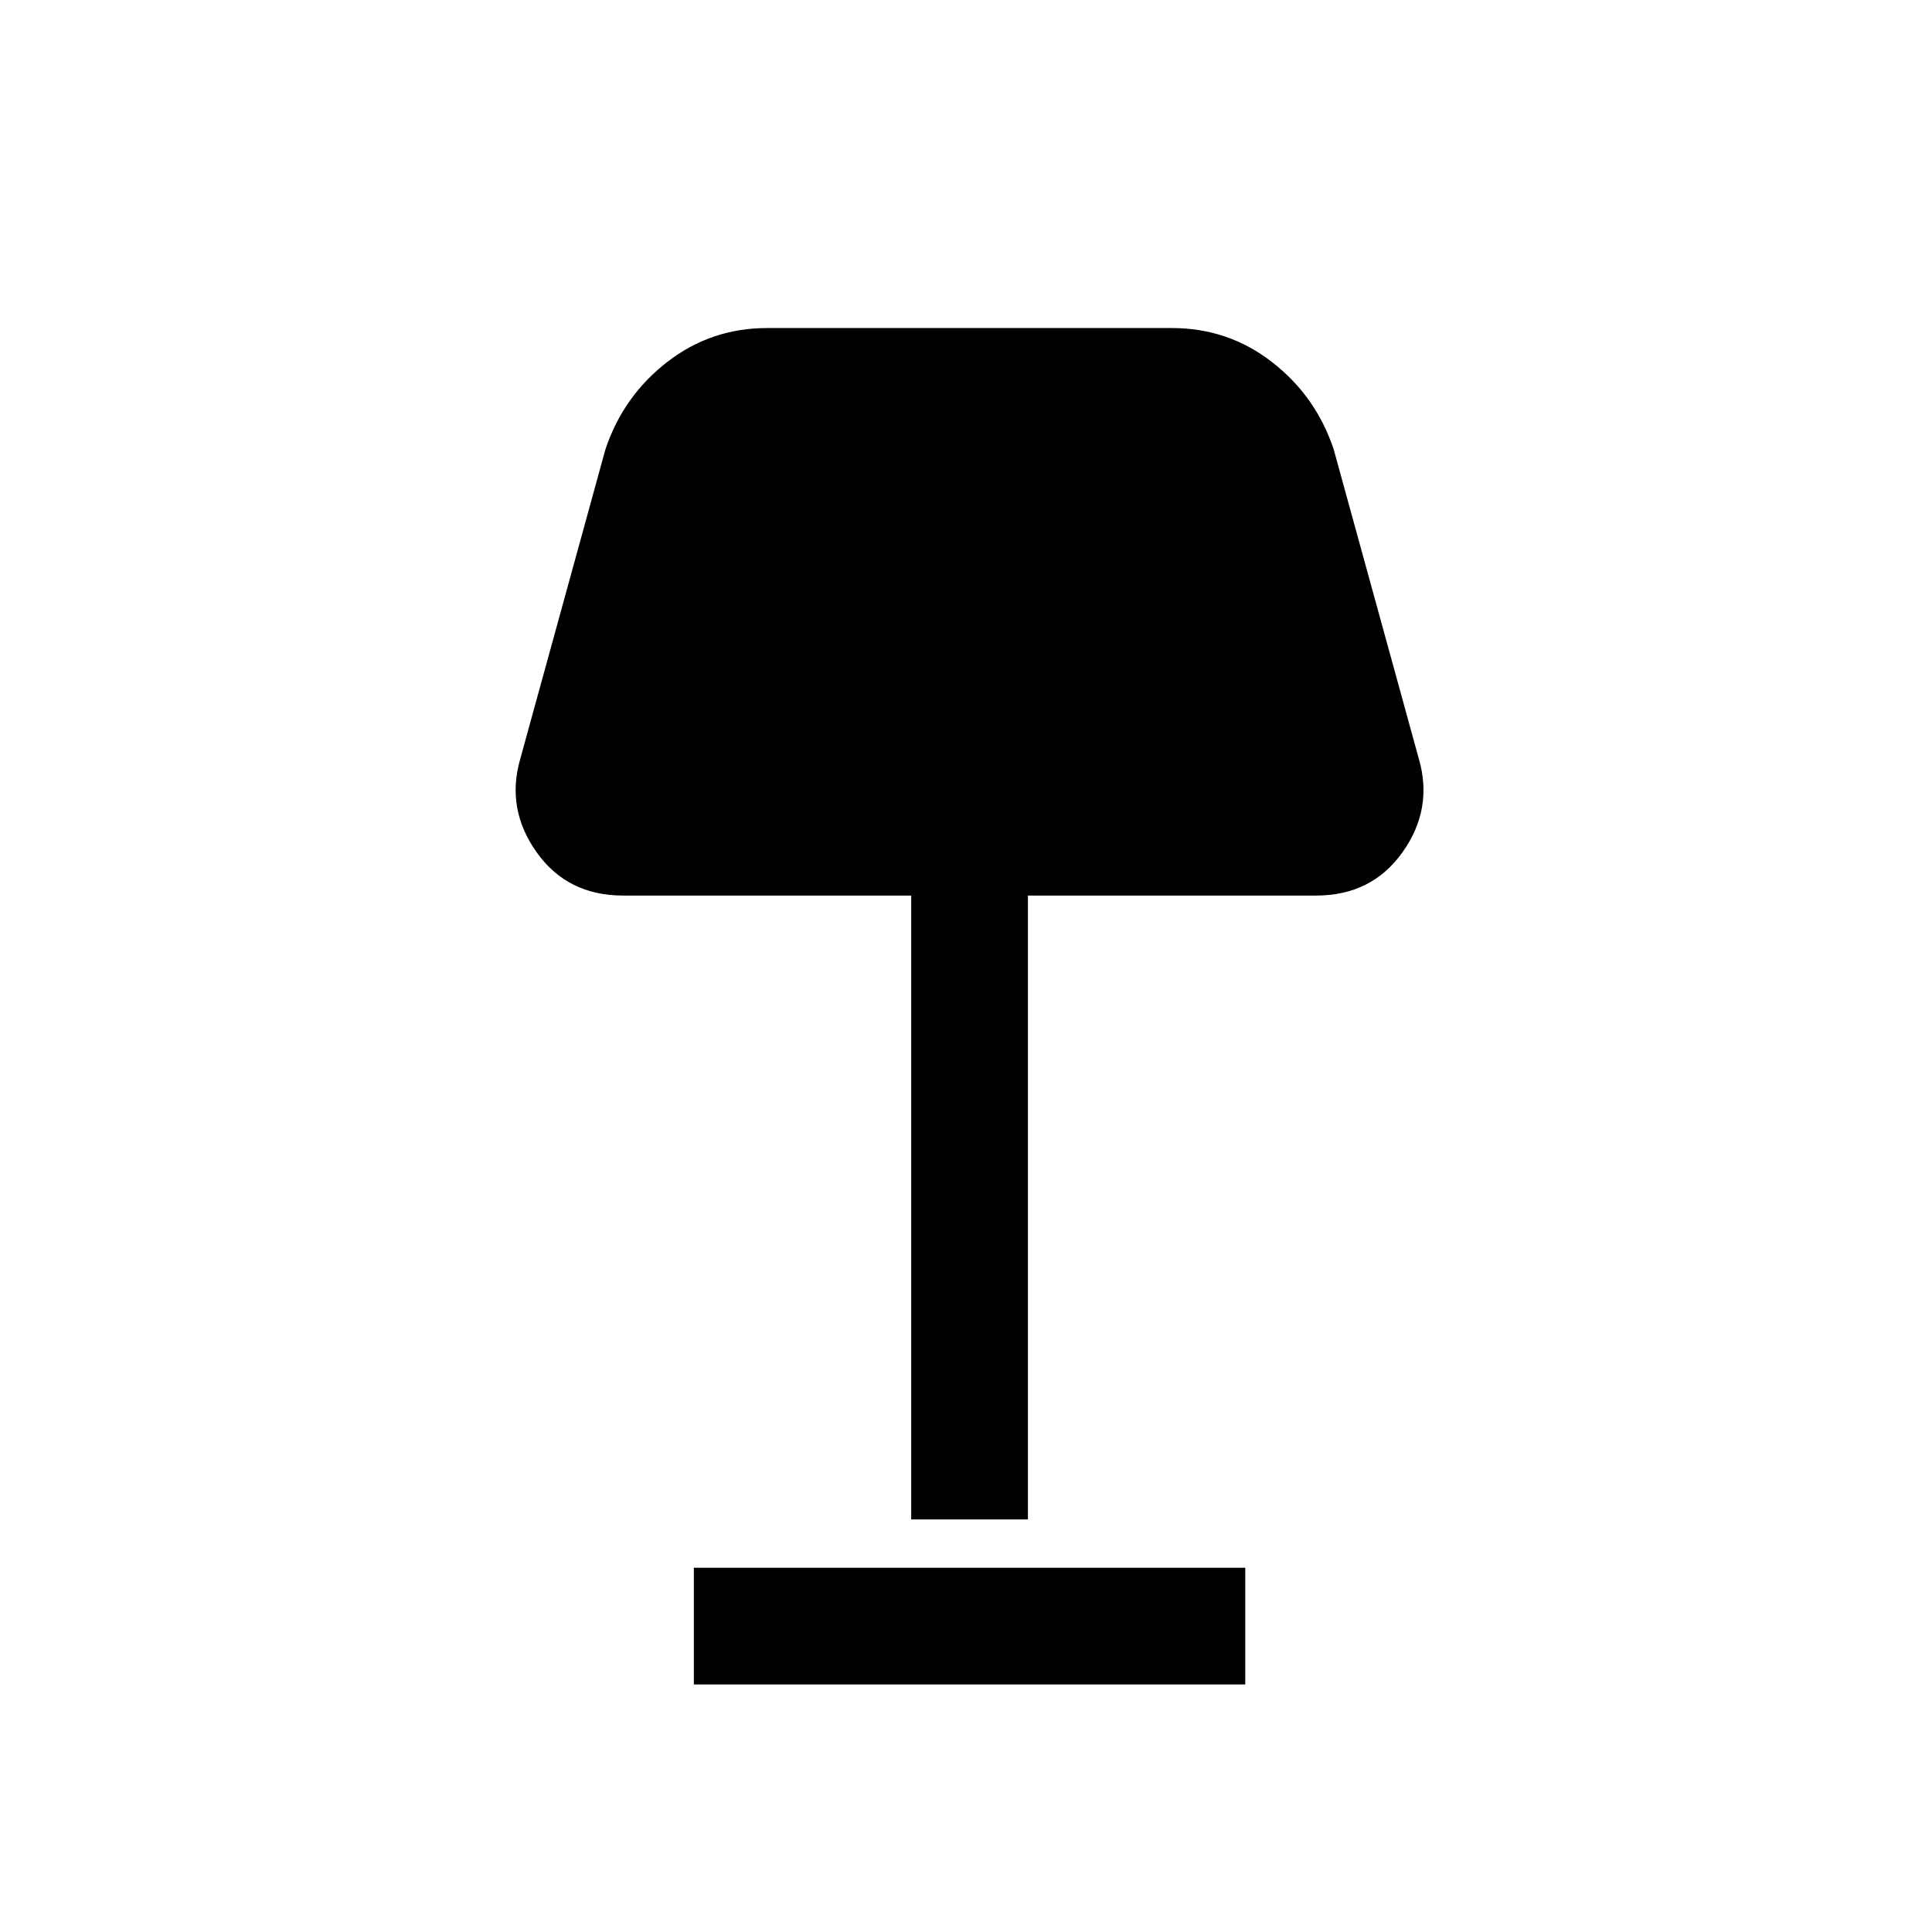 <svg xmlns="http://www.w3.org/2000/svg" height="20" viewBox="0 -960 960 960" width="20"><path d="M452.77-205v-310H309.62q-27.72 0-43.02-21.58-15.29-21.57-8.06-46.42l42.31-153.77q8.83-26.41 30.63-43.32Q353.28-797 381.23-797h201.08q27.95 0 49.75 16.91t30.63 43.32L705-583q7.23 24.85-8.07 46.42Q681.64-515 653.92-515H510.77v310h-58Zm-108 82v-58h274v58h-274Z"/></svg>
